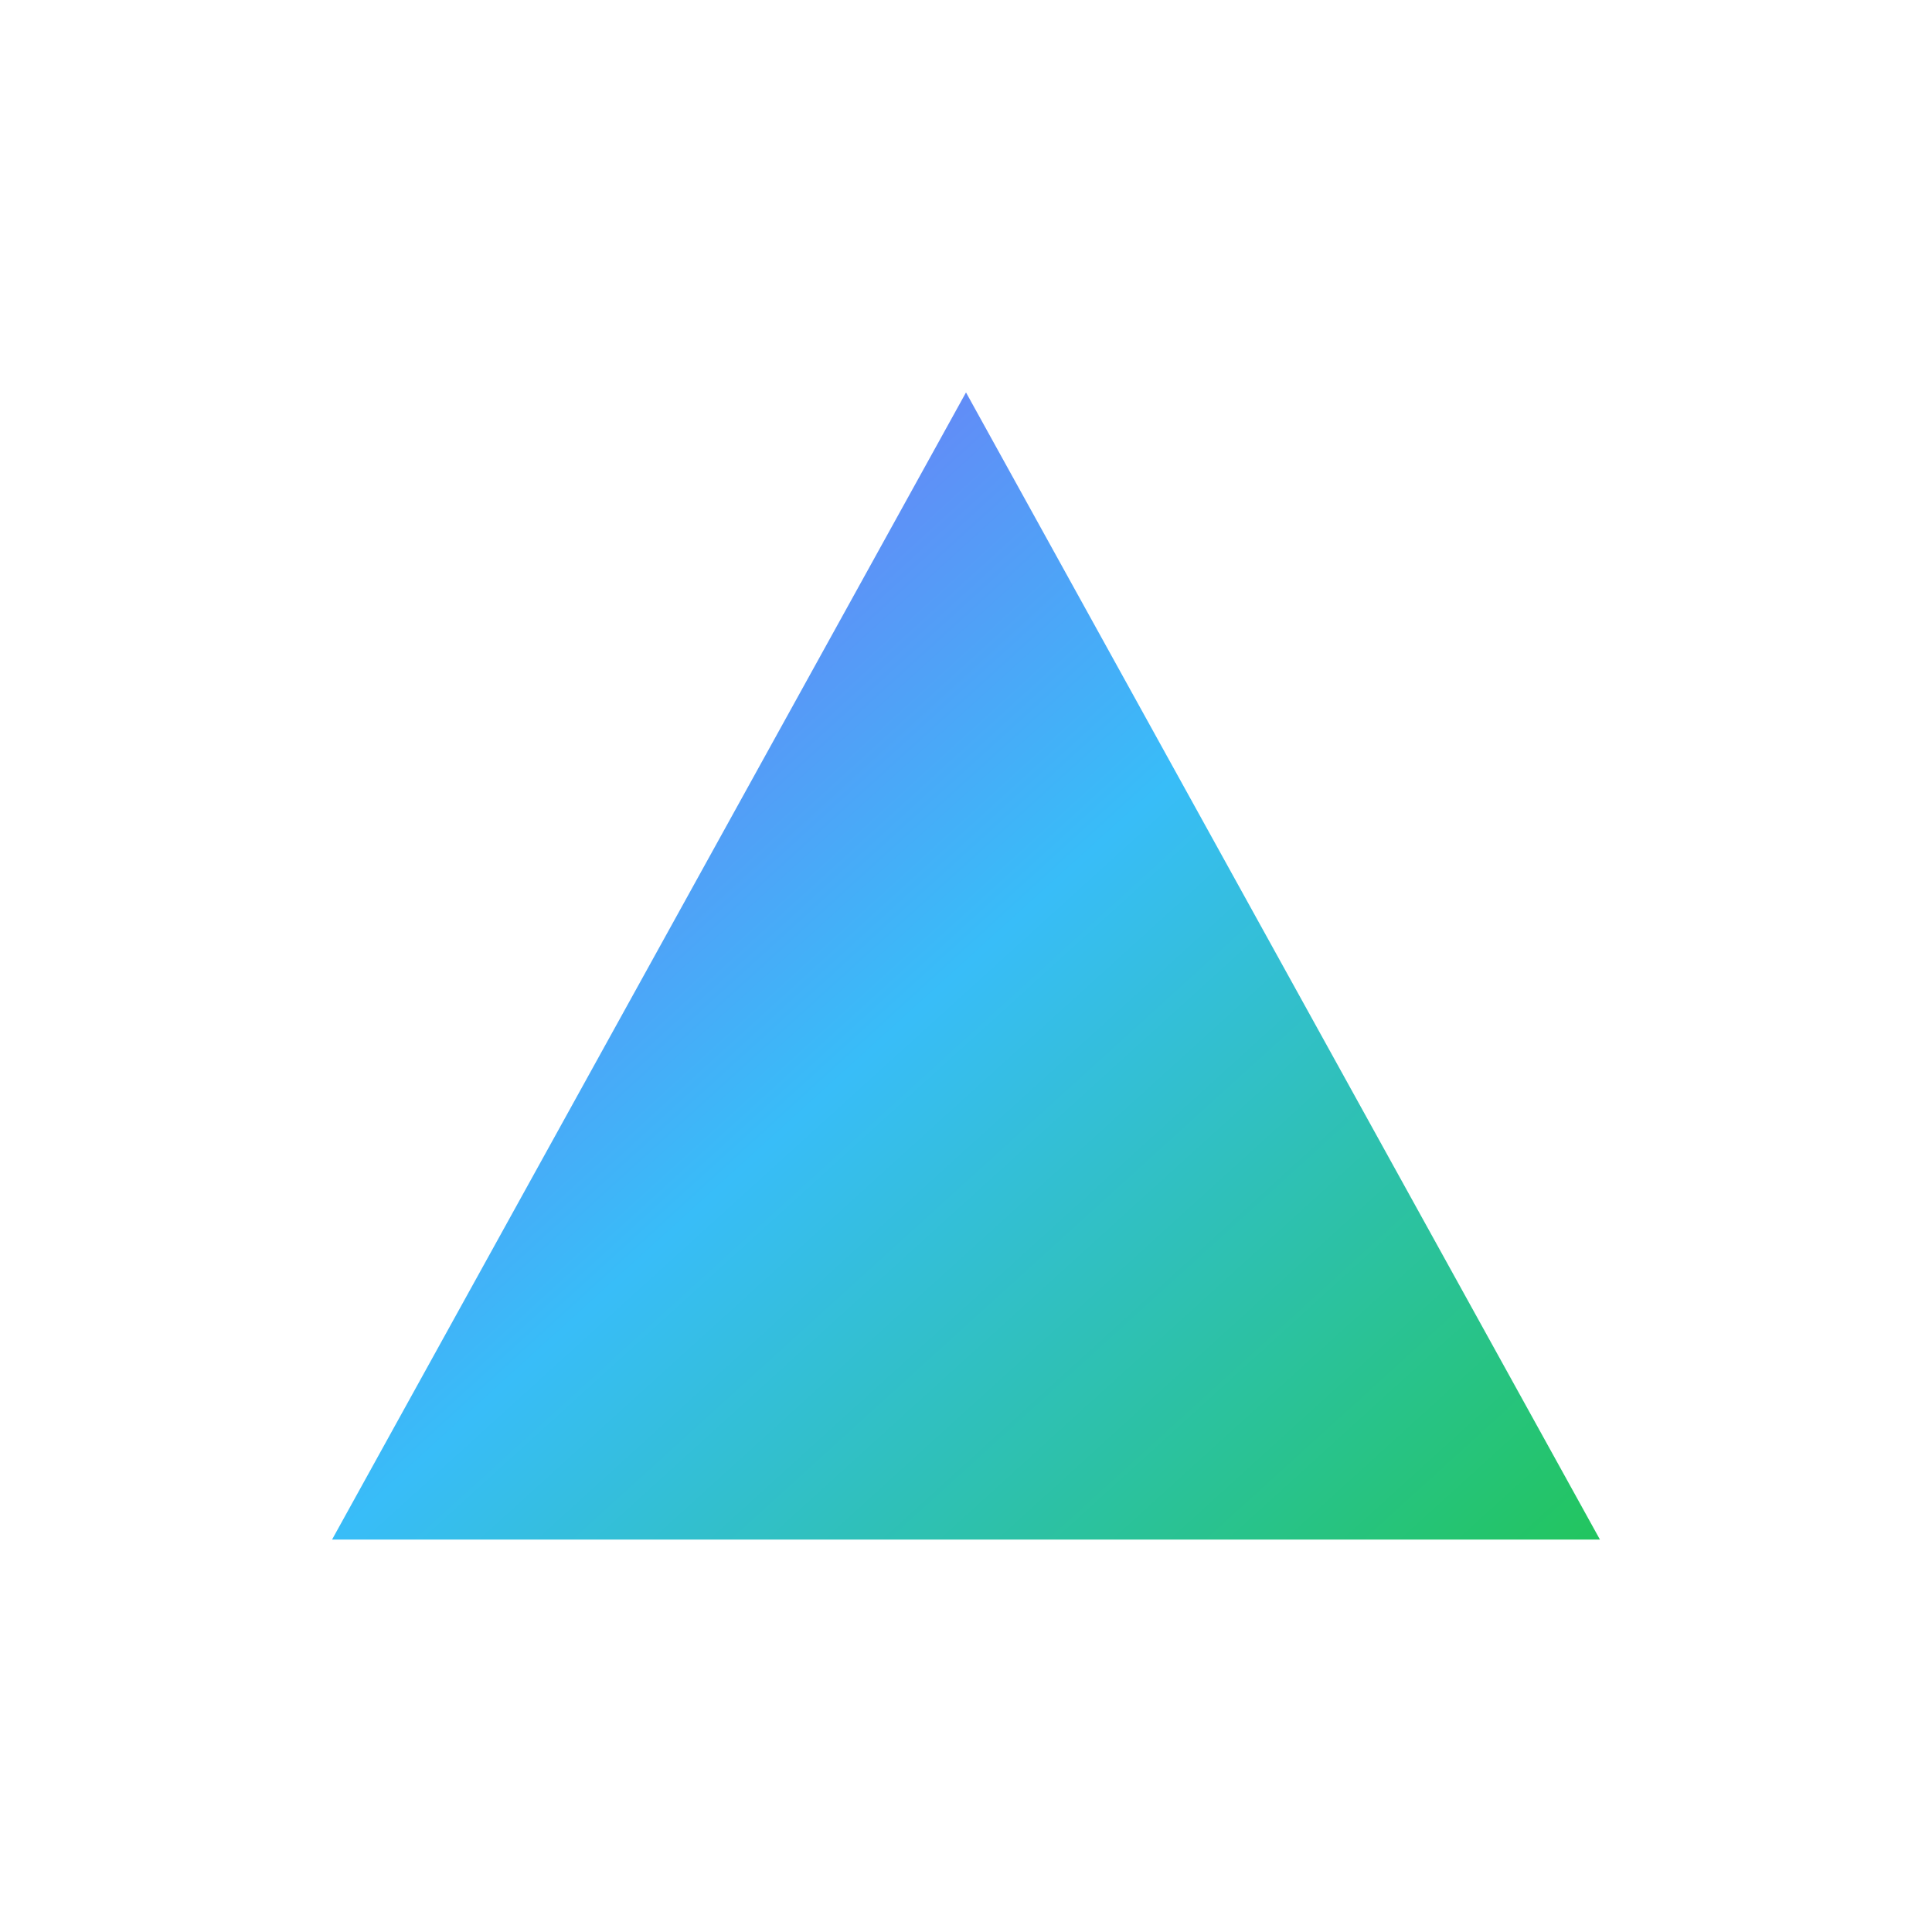 <svg xmlns="http://www.w3.org/2000/svg" width="256" height="256" viewBox="0 0 256 256">
  
  <defs>
    <linearGradient id="grad" x1="0%" y1="0%" x2="100%" y2="100%">
      <stop offset="0%" stop-color="#8b5cf6" />
      <stop offset="50%" stop-color="#38bdf8" />
      <stop offset="100%" stop-color="#22c55e" />
    </linearGradient>
  </defs>

  
  <polygon points="128.0,52 212,204 44,204" fill="url(#grad)" />

</svg>